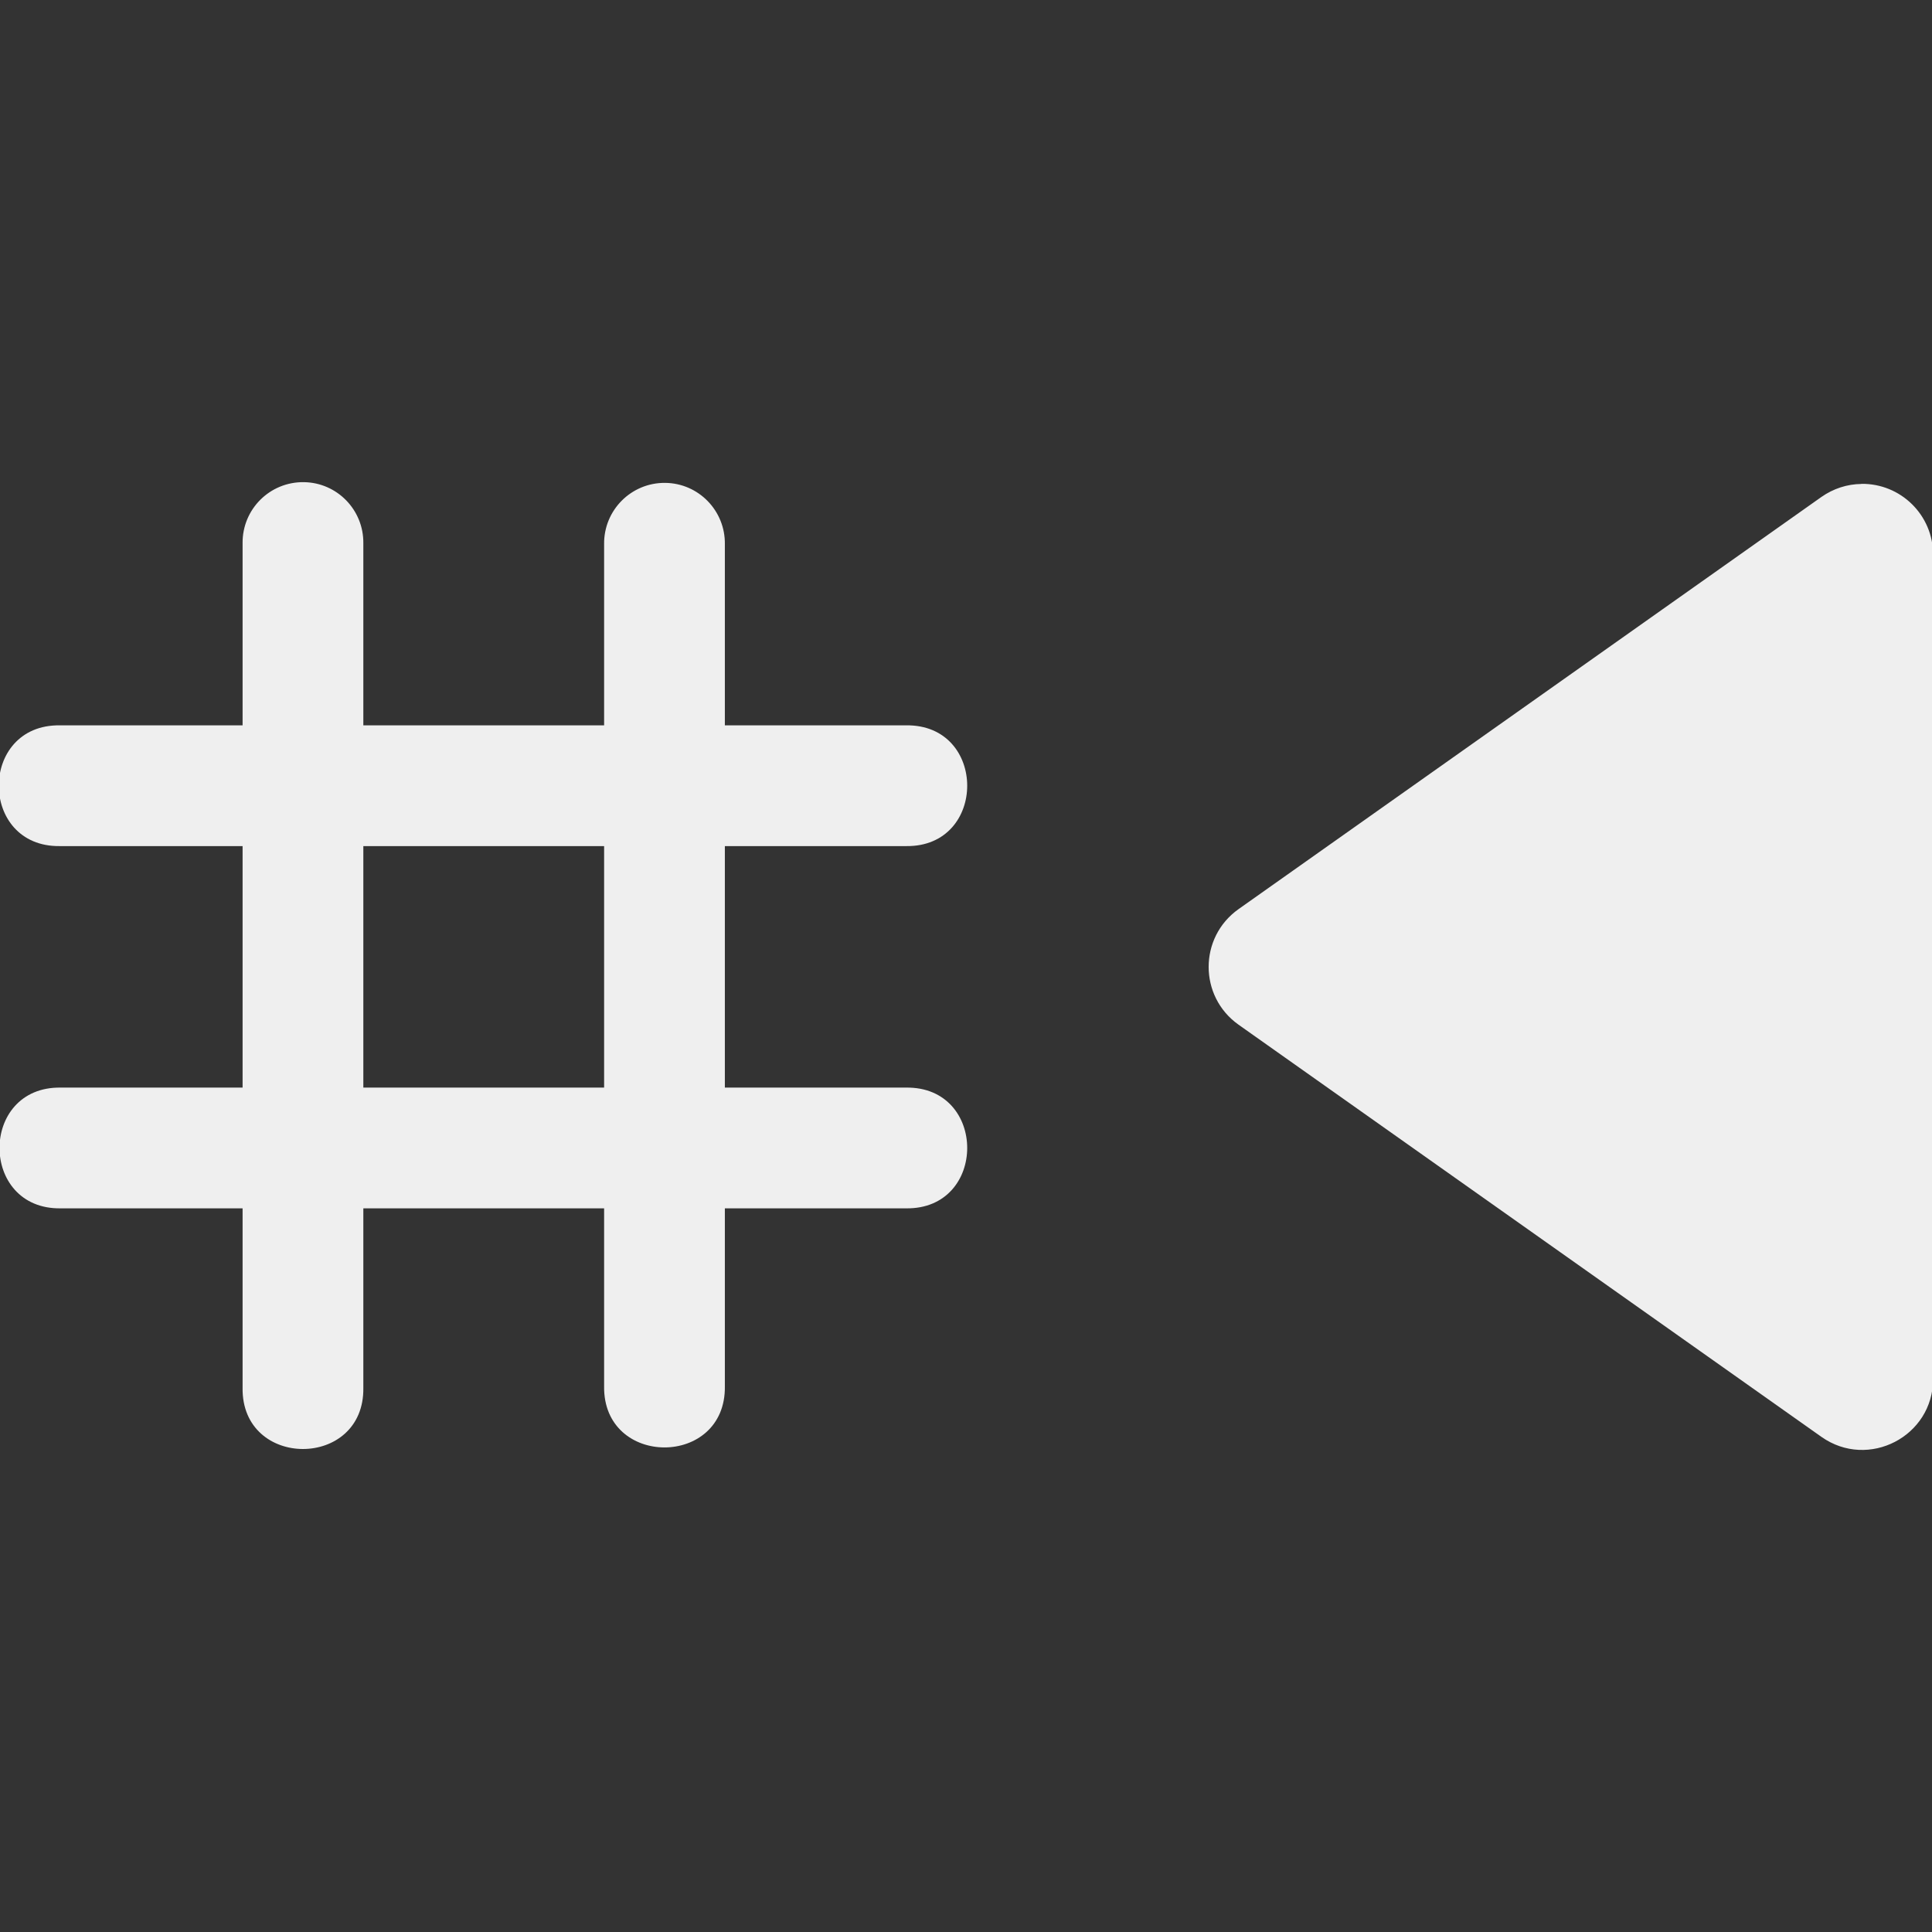 <svg viewBox="0 0 16 16" xmlns="http://www.w3.org/2000/svg"><rect x="0" y="0" width="16" height="16" fill="#333333" stroke="none"/><path d="m2.517 3.993c.275.004.495.23.492.506v1.508h1.994v-1.5c-.004-.281.224-.511.506-.508.277.003.498.231.494.508v1.5h1.5c.676-.01.676 1.01 0 1h-1.5v2h1.5c.676-.01.676 1.01 0 1h-1.5v1.473c.01.676-1.01.676-1 0v-1.473h-1.994v1.486c.01.676-1.01.676-1 0v-1.486h-1.506c-.676.01-.676-1.01 0-1h1.506v-2h-1.512c-.676.01-.676-1.01 0-1h1.512v-1.508c-.003-.282.226-.51.508-.506zm12.898.014c.327-.004.594.259.594.586v6.828c-0.0.475-.536.752-.924.479l-4.828-3.414c-.33-.234-.33-.723 0-.957l4.828-3.414c.097-.068.212-.106.33-.107zm-10.412 3h-1.994v2h1.994z" fill="#efefef"/></svg>